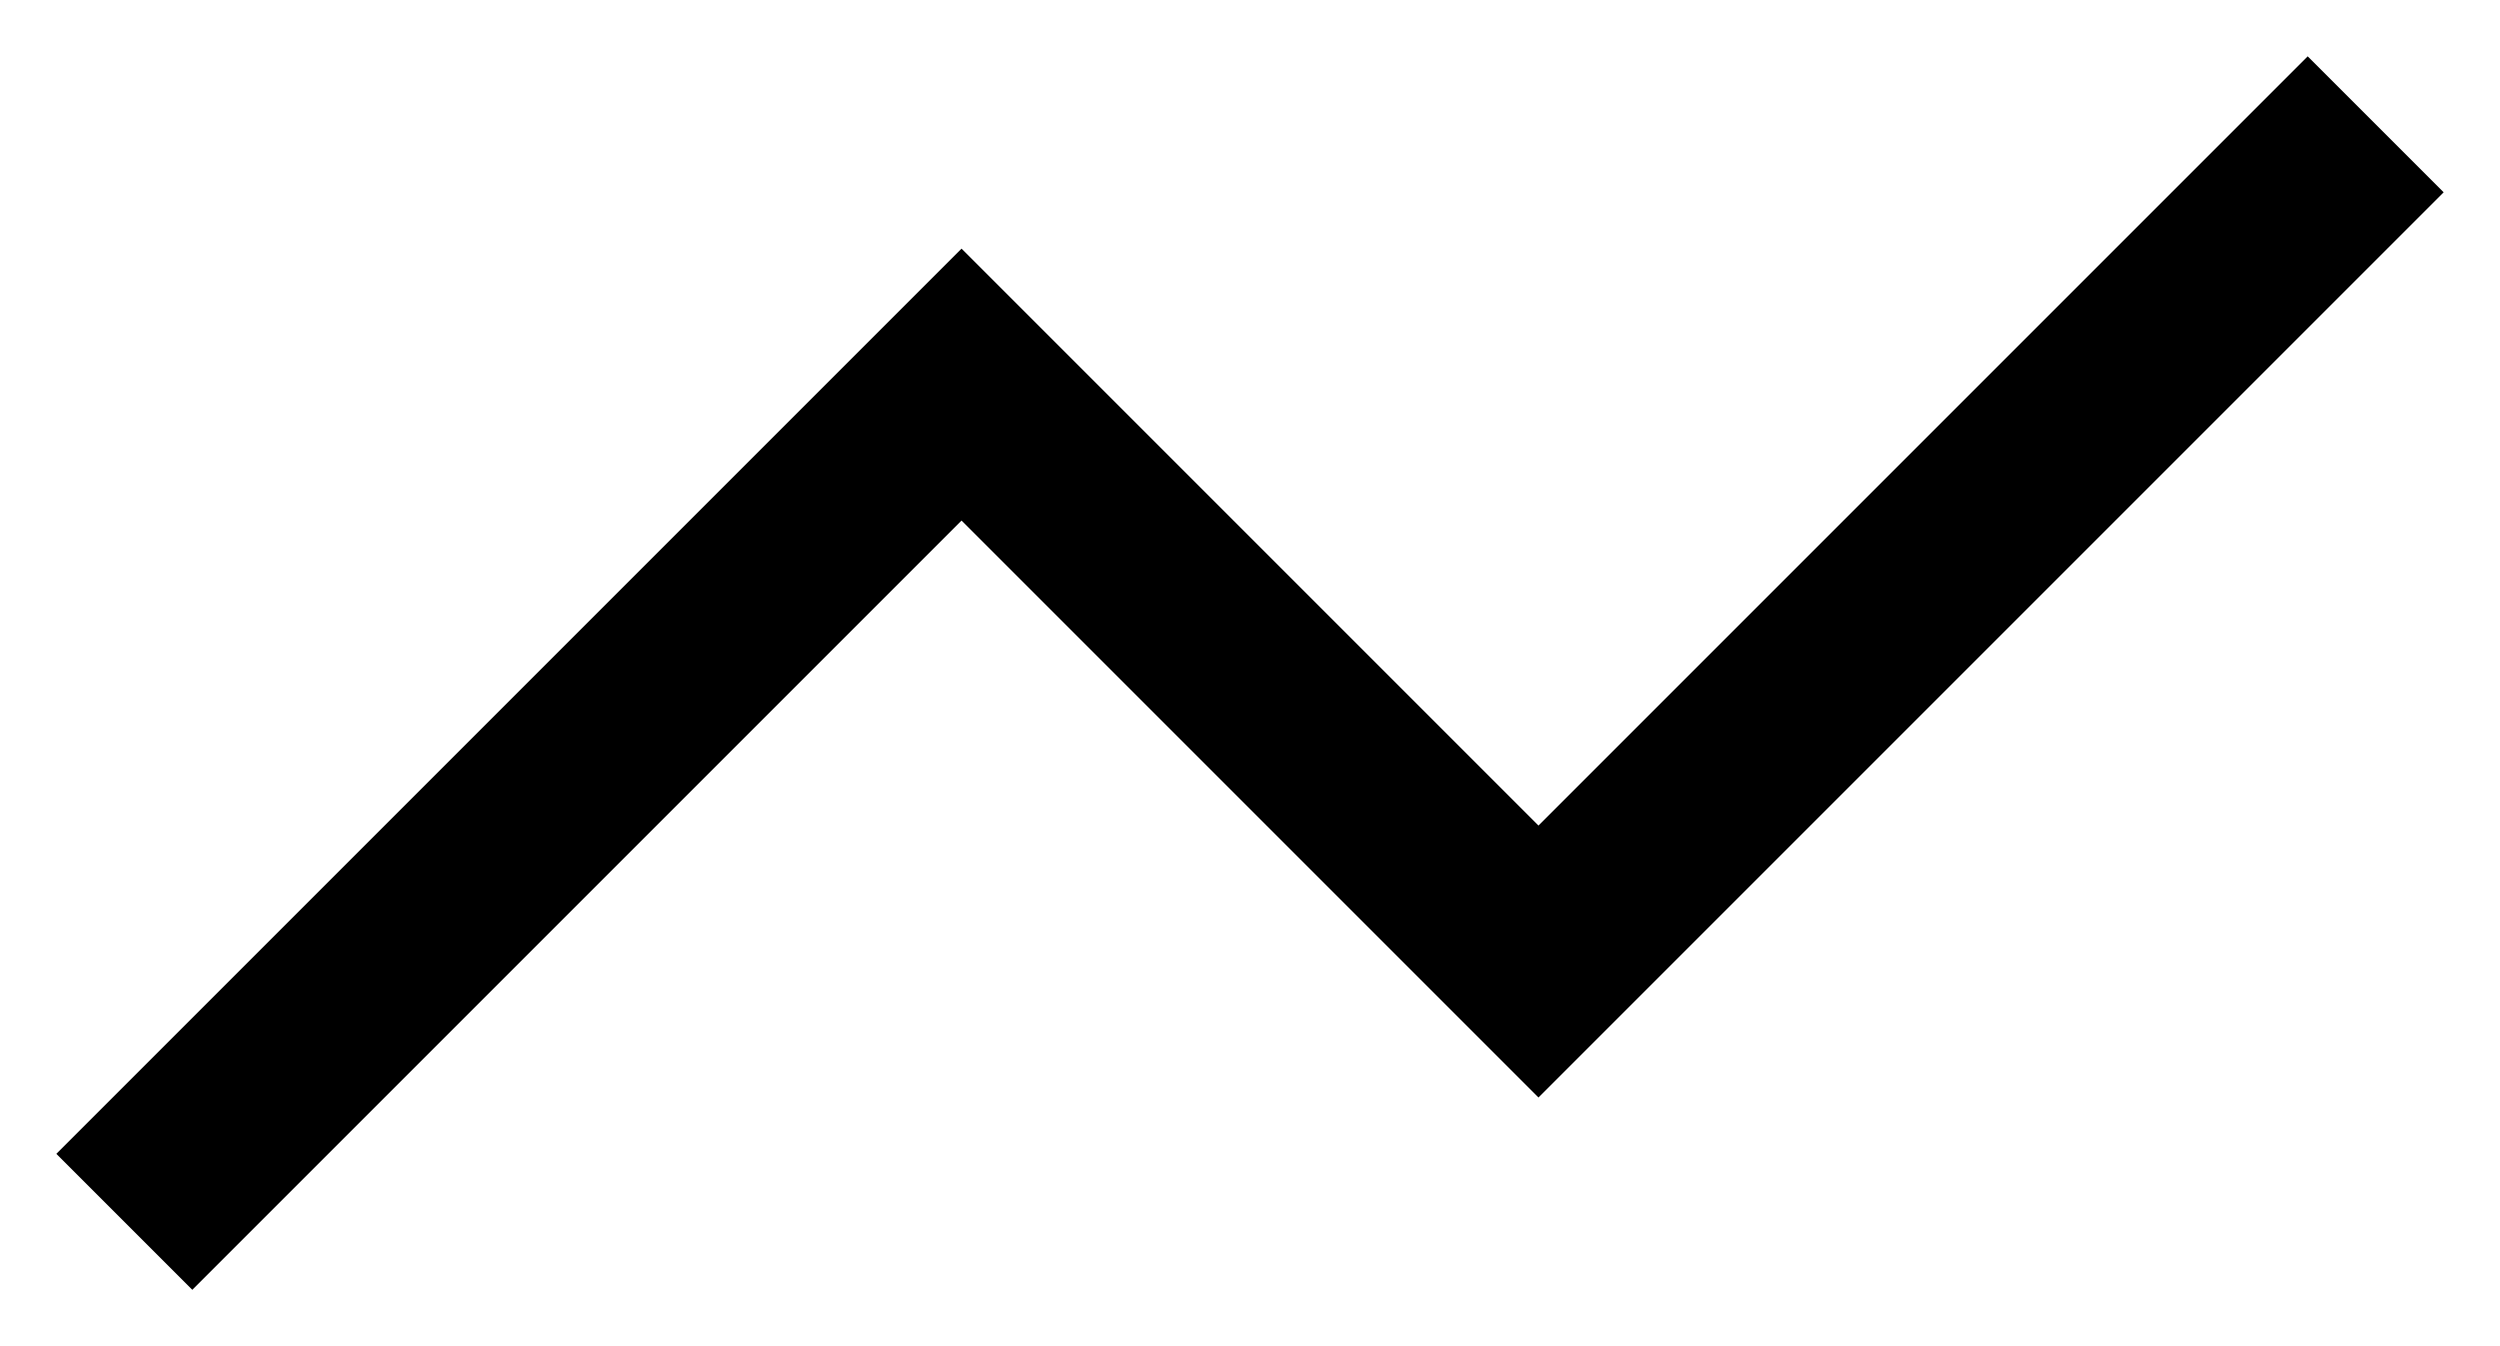 <svg class="c7u3b c4lt2" xmlns="http://www.w3.org/2000/svg" width="26" height="14">
                                                            <path fill-rule="nonzero" d="m10 5.414-8 8L.586 12 10 2.586l6 6 8-8L25.414 2 16 11.414z"/>
                                                        </svg>